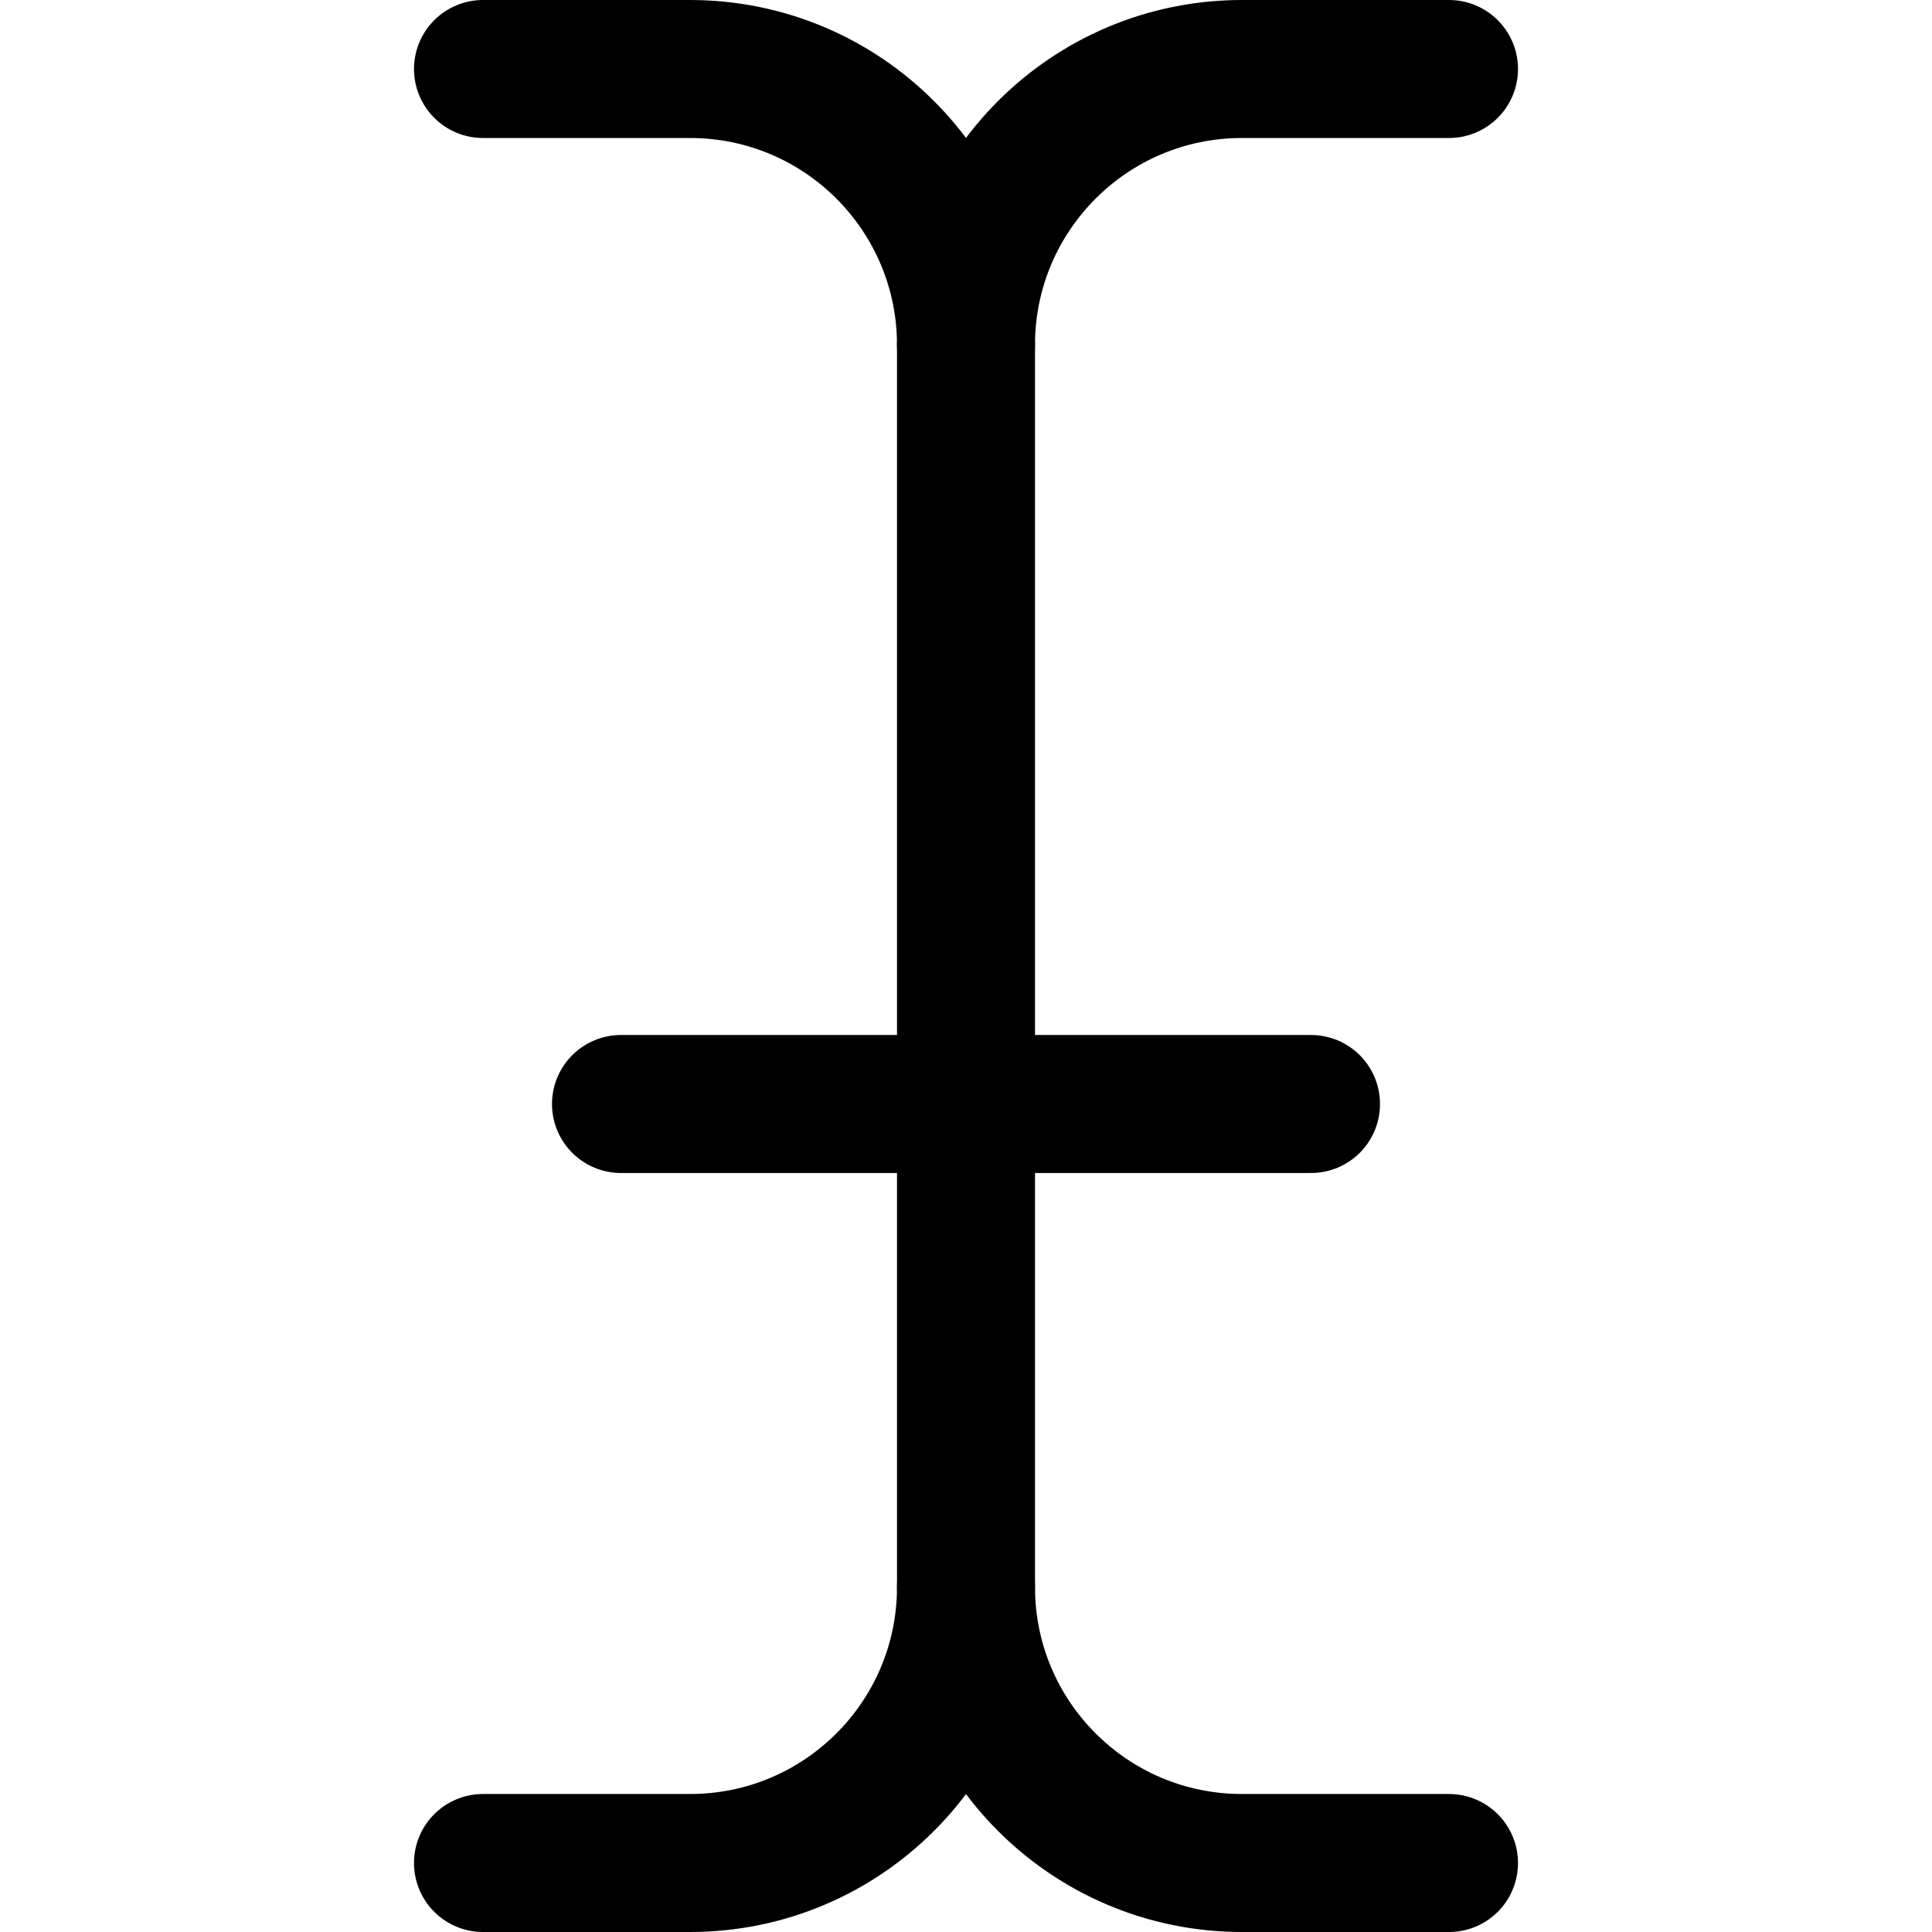 <svg xmlns="http://www.w3.org/2000/svg" width="14" height="14" viewBox="0 0 14 14"><g fill="none" fill-rule="evenodd" stroke-linecap="round" stroke-linejoin="round"><path stroke="currentColor" d="M10.5 13.5 9 13.5C7.895 13.5 7 12.605 7 11.5 7 12.605 6.105 13.5 5 13.5L3.5 13.5M10.5.5 9 .5C7.895.5 7 1.395 7 2.5 7 1.395 6.105.5 5 .5L3.5.5"/><line x1="7" x2="7" y1="2.5" y2="11.5" stroke="currentColor"/><line x1="4.5" x2="9.5" y1="8" y2="8" stroke="currentColor"/></g></svg>